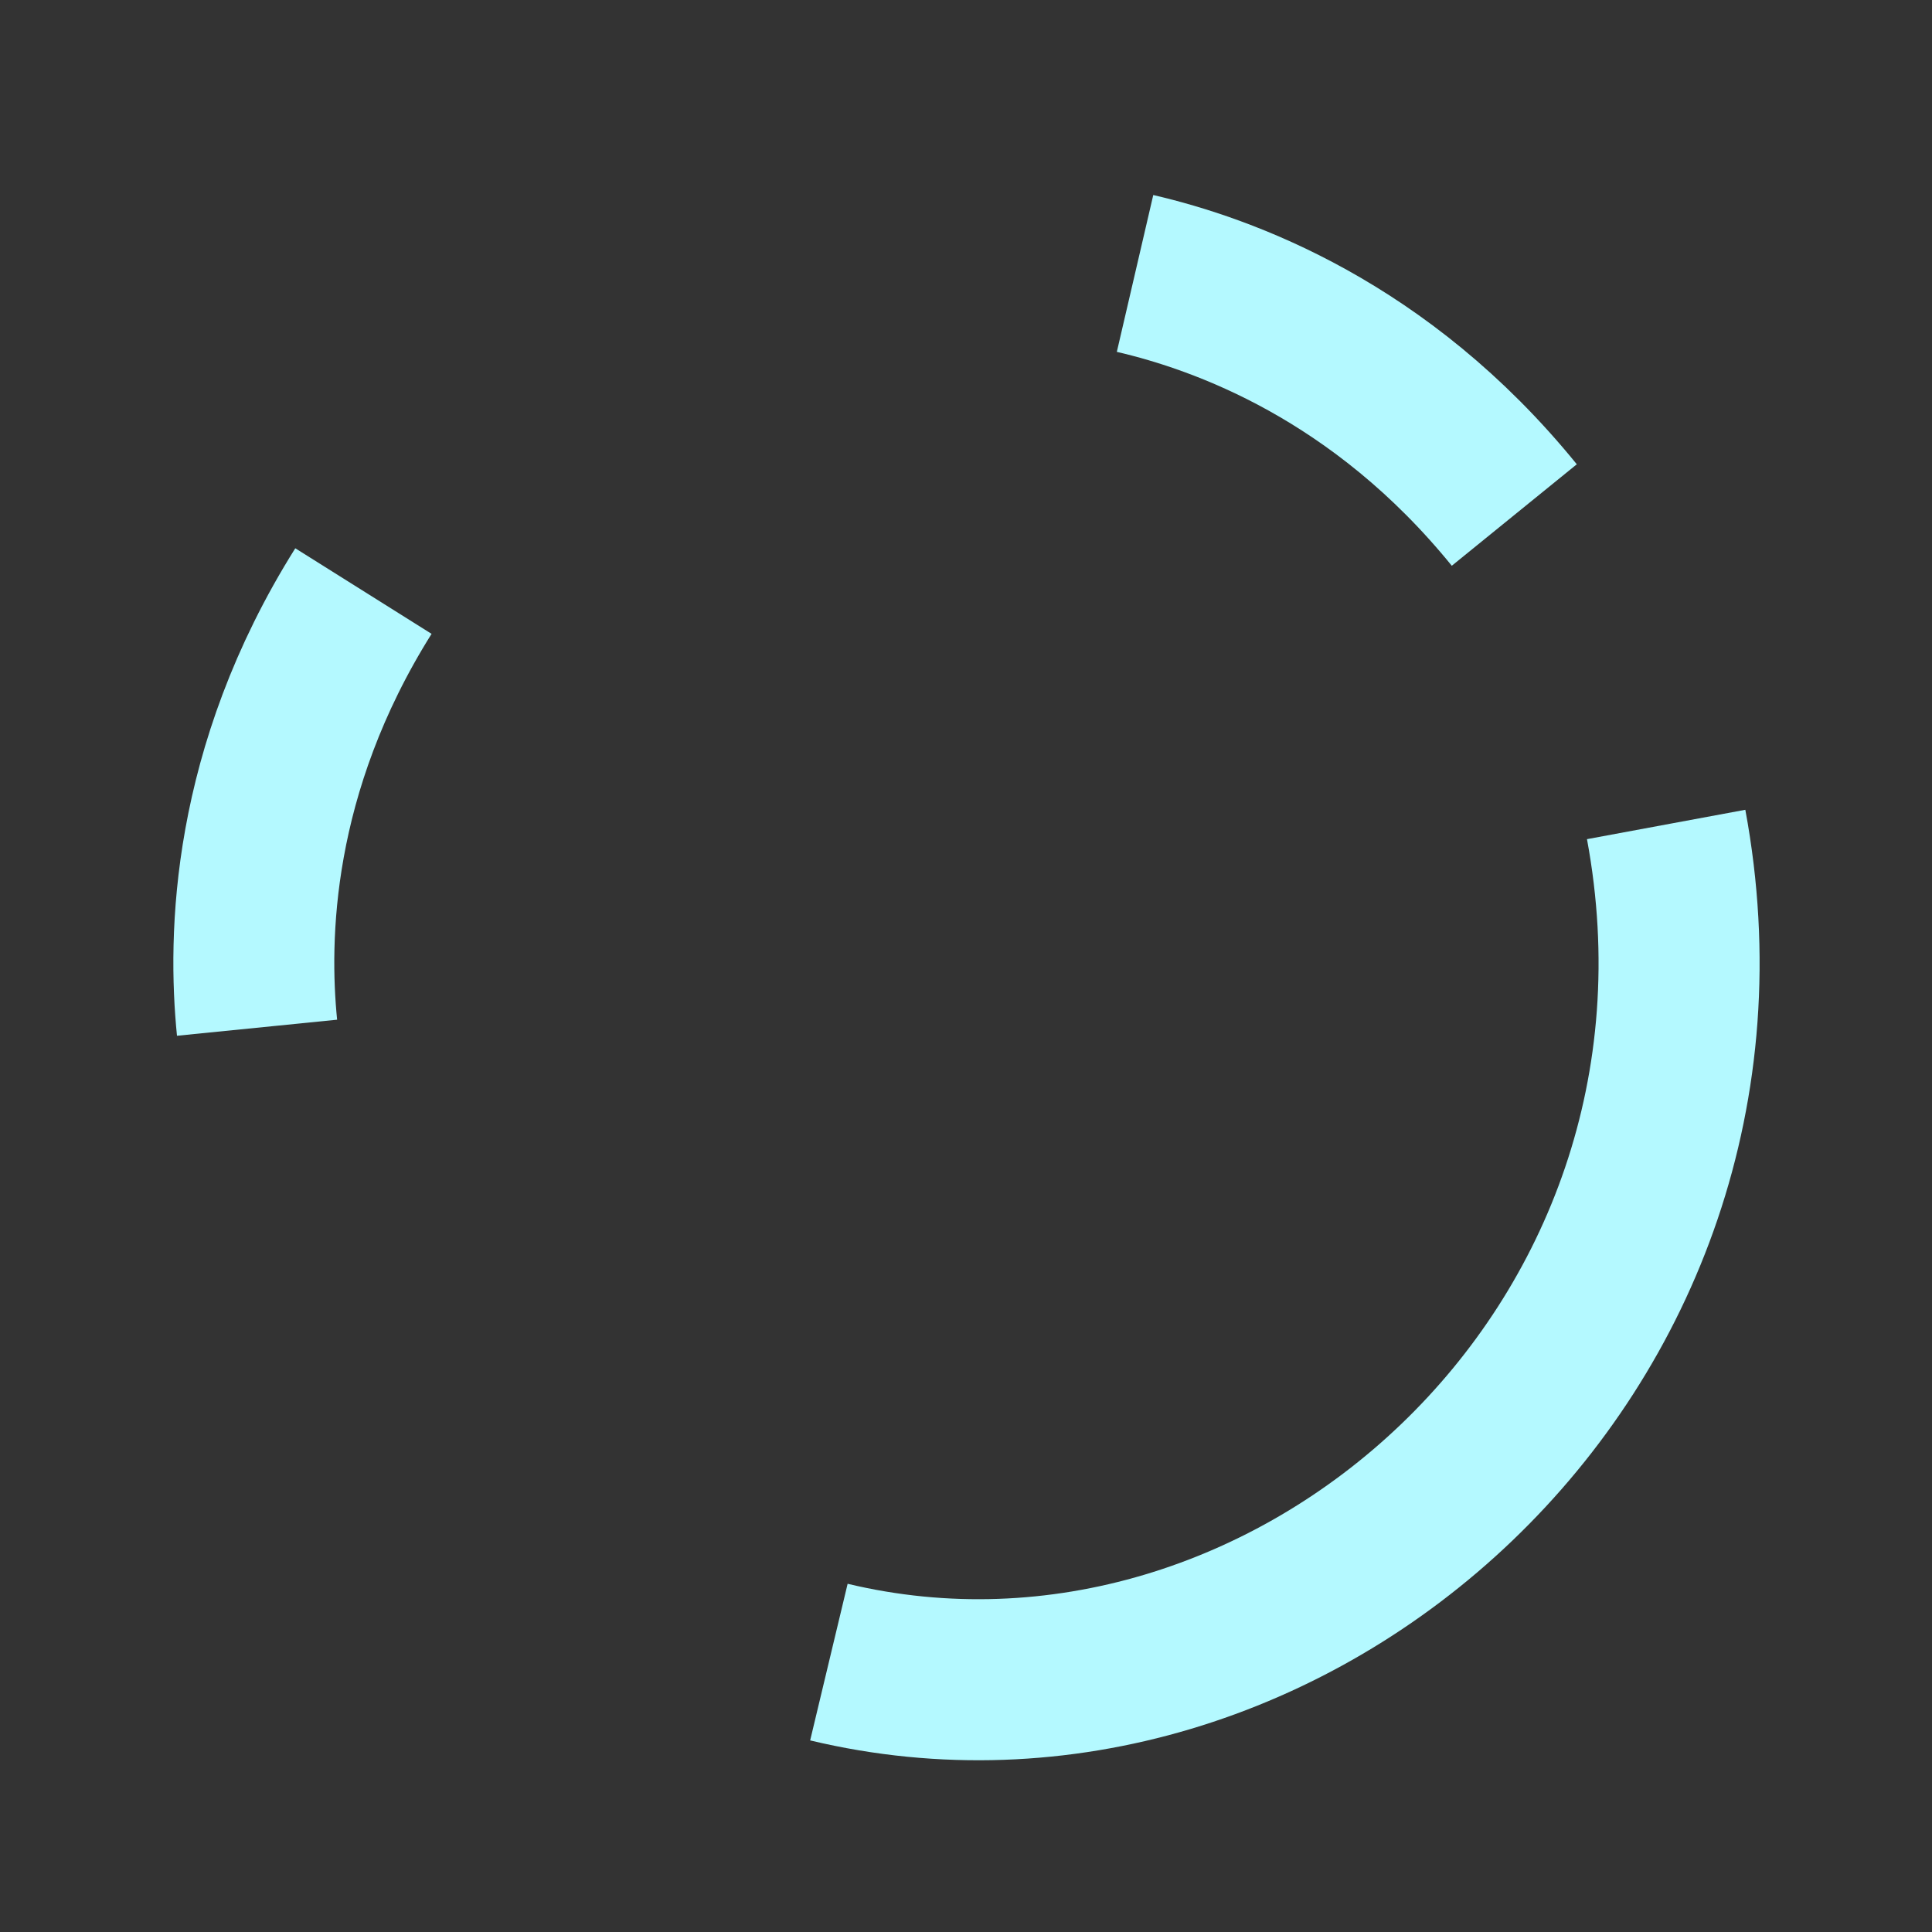 <?xml version="1.0" encoding="utf-8"?>
<svg viewBox="0 0 300 300" xmlns="http://www.w3.org/2000/svg" xmlns:bx="https://boxy-svg.com">
  <rect x="0" y="0" width="300" height="300" fill="#333333" stroke="none"/>
  <defs>
    <bx:grid x="0" y="0" width="10" height="10"/>
  </defs>
  <path style="fill: none; stroke-width: 25px; stroke: rgb(180, 249, 255);" d="M 261.373 150.281 C 294.265 148.524 315.718 133.899 326.332 124.702" transform="matrix(-0.588, -0.809, 0.809, -0.588, 267.249, 379.788)" bx:origin="0 0.724728"/>
  <path style="fill: none; stroke-width: 25px; stroke: rgb(180, 249, 255);" d="M 62.143 102.894 C 95.035 101.137 116.488 86.512 127.102 77.315" transform="matrix(-0.576, 0.817, -0.817, -0.576, 176.292, 100.277)" bx:origin="0 0.724728"/>
  <path style="fill: none; stroke-width: 25px; stroke: rgb(180, 249, 255);" d="M 126.976 258.417 C 185.826 302.306 279.347 271.54 297.731 190.28" transform="matrix(0.919, -0.395, 0.395, 0.919, -90.056, 70.76)" bx:origin="0 0.724728"/>
</svg>